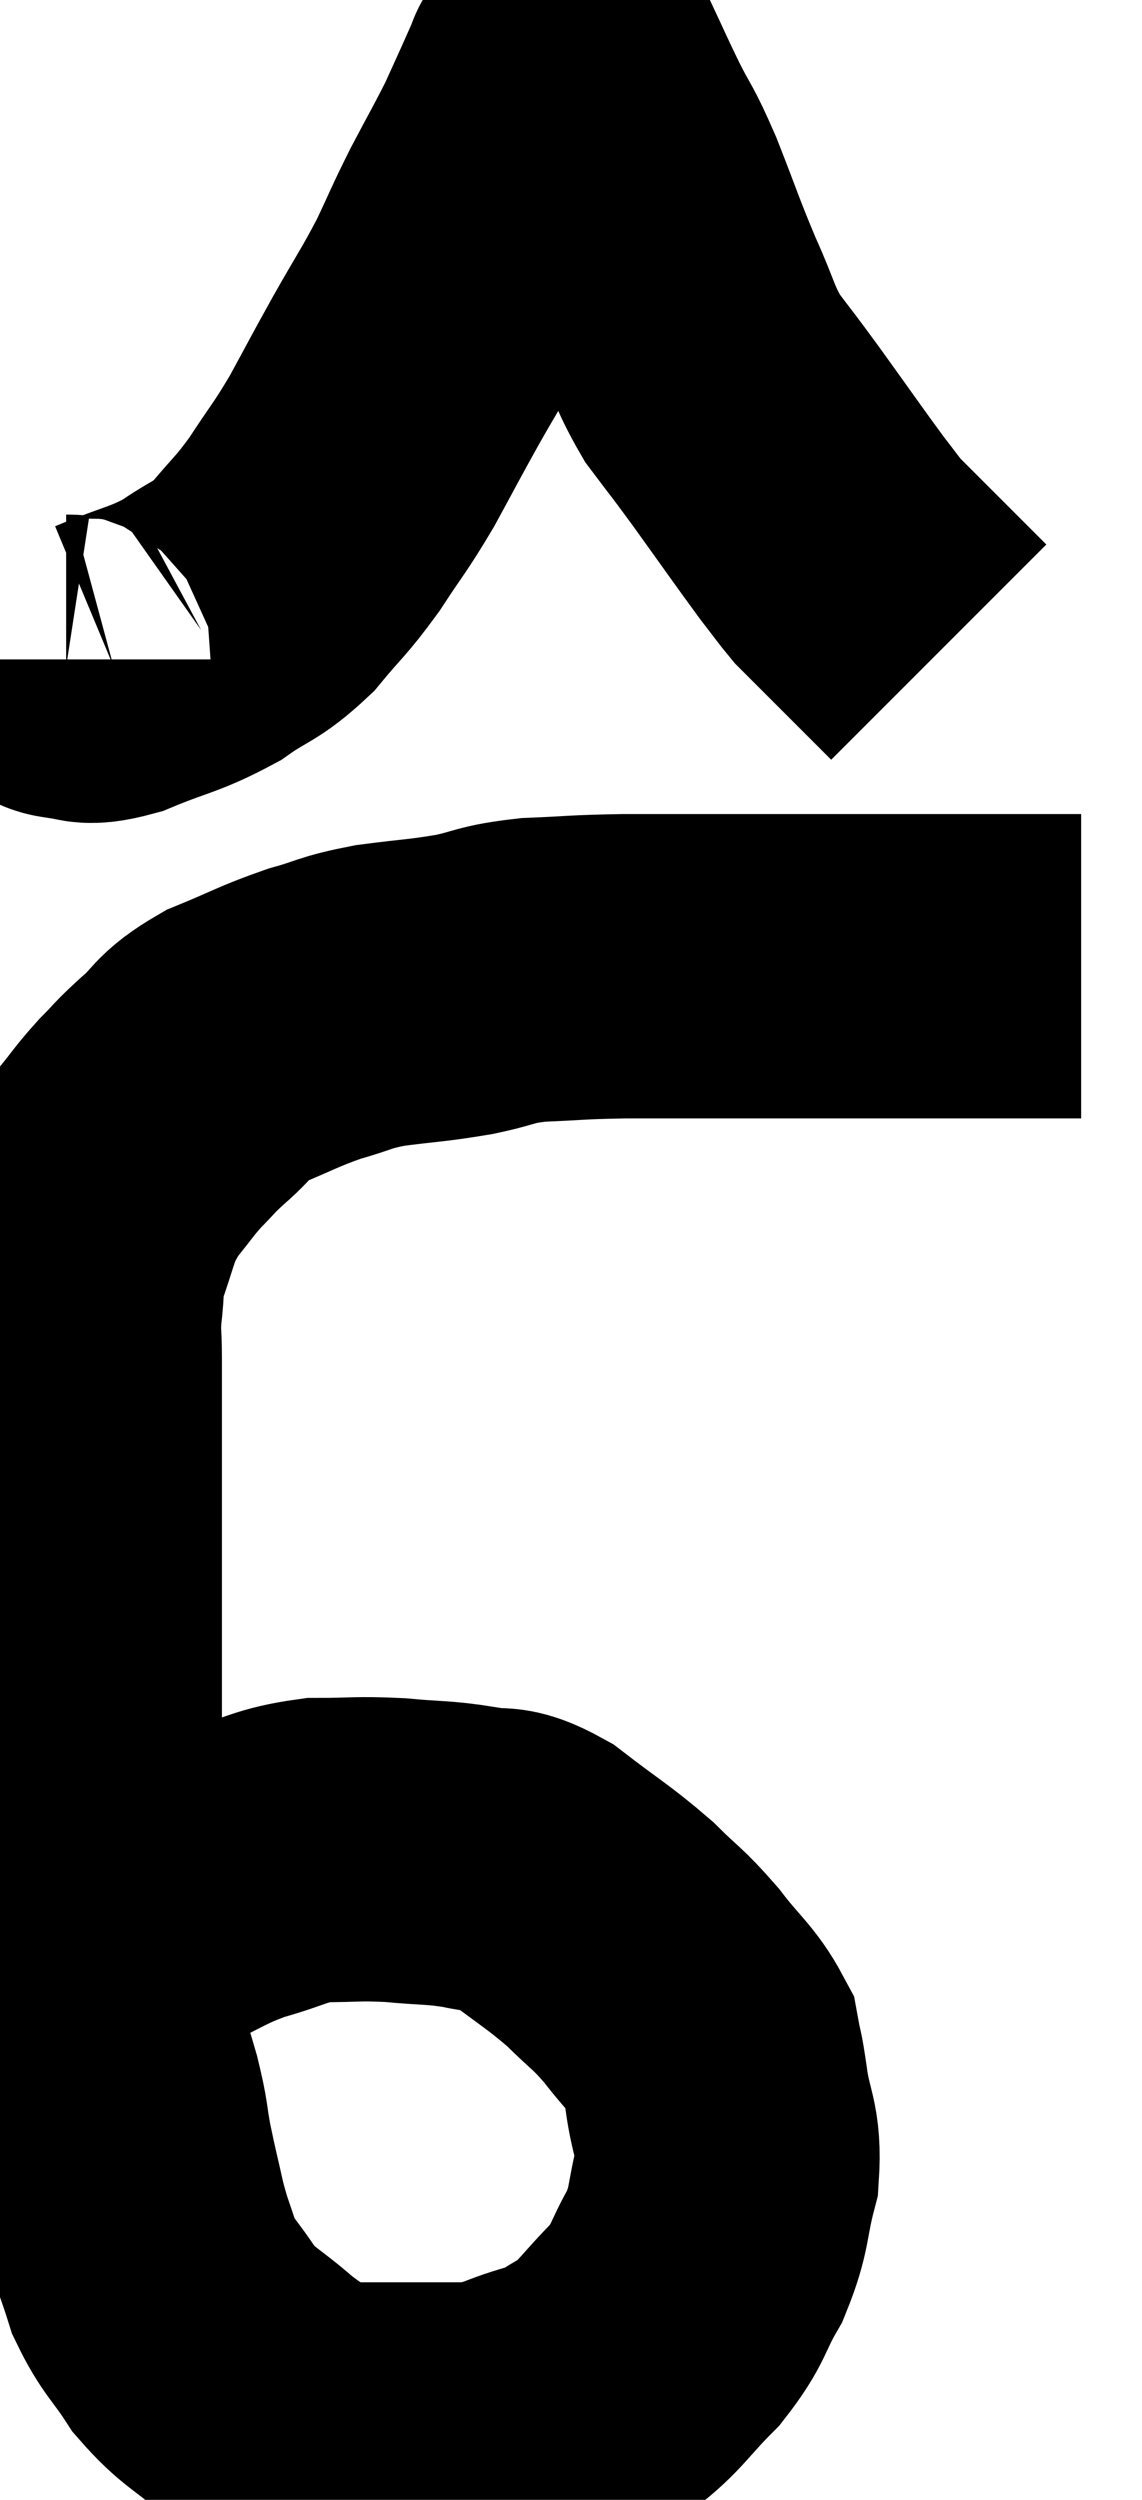 <svg xmlns="http://www.w3.org/2000/svg" viewBox="7.793 3.147 18.767 41.067" width="18.767" height="41.067"><path d="M 9.54 35.58 C 9.96 35.04, 9.84 34.92, 10.38 34.5 C 11.04 34.2, 11.04 34.14, 11.7 33.9 C 12.36 33.72, 12.375 33.63, 13.02 33.54 C 13.65 33.54, 13.65 33.51, 14.28 33.54 C 14.91 33.6, 14.985 33.57, 15.54 33.66 C 16.02 33.78, 15.93 33.585, 16.5 33.9 C 17.16 34.41, 17.28 34.455, 17.82 34.92 C 18.24 35.34, 18.255 35.295, 18.66 35.76 C 19.05 36.27, 19.215 36.36, 19.44 36.78 C 19.5 37.11, 19.485 36.93, 19.56 37.44 C 19.65 38.13, 19.785 38.13, 19.74 38.82 C 19.56 39.51, 19.635 39.57, 19.38 40.2 C 19.05 40.77, 19.14 40.8, 18.72 41.34 C 18.21 41.85, 18.165 42, 17.7 42.36 C 17.28 42.57, 17.4 42.585, 16.86 42.78 C 16.2 42.96, 16.275 43.05, 15.54 43.14 C 14.73 43.14, 14.475 43.14, 13.92 43.14 C 13.62 43.14, 13.545 43.14, 13.32 43.14 C 13.17 43.14, 13.35 43.305, 13.02 43.14 C 12.51 42.81, 12.51 42.87, 12 42.48 C 11.49 42.03, 11.4 42.06, 10.98 41.58 C 10.65 41.07, 10.56 41.055, 10.32 40.56 C 10.17 40.08, 10.155 40.11, 10.02 39.6 C 9.9 39.06, 9.885 39.03, 9.78 38.52 C 9.69 38.04, 9.735 38.115, 9.6 37.56 C 9.42 36.93, 9.36 36.84, 9.24 36.3 C 9.18 35.85, 9.195 35.895, 9.12 35.4 C 9.03 34.86, 8.985 34.905, 8.94 34.32 C 8.94 33.69, 8.94 33.84, 8.94 33.06 C 8.94 32.13, 8.94 32.055, 8.94 31.2 C 8.94 30.42, 8.94 30.39, 8.94 29.64 C 8.94 28.92, 8.94 28.98, 8.94 28.2 C 8.94 27.36, 8.94 27.21, 8.94 26.52 C 8.94 25.98, 8.94 25.905, 8.94 25.44 C 8.94 25.05, 8.91 25.08, 8.94 24.66 C 9 24.21, 8.94 24.24, 9.06 23.76 C 9.24 23.25, 9.255 23.115, 9.42 22.74 C 9.57 22.5, 9.51 22.545, 9.72 22.26 C 9.99 21.93, 9.99 21.9, 10.26 21.6 C 10.53 21.33, 10.455 21.375, 10.8 21.06 C 11.22 20.7, 11.1 20.655, 11.64 20.34 C 12.3 20.07, 12.36 20.01, 12.96 19.8 C 13.5 19.65, 13.425 19.62, 14.04 19.5 C 14.73 19.41, 14.79 19.425, 15.42 19.32 C 15.99 19.2, 15.9 19.155, 16.56 19.08 C 17.31 19.05, 17.205 19.035, 18.06 19.02 C 19.02 19.02, 19.035 19.02, 19.98 19.02 C 20.91 19.02, 20.955 19.02, 21.84 19.02 C 22.68 19.02, 22.785 19.02, 23.52 19.02 C 24.15 19.02, 24.27 19.02, 24.78 19.02 C 25.17 19.02, 25.365 19.02, 25.56 19.02 L 25.56 19.02" fill="none" stroke="black" stroke-width="5"></path><path d="M 8.88 13.98 C 8.88 14.04, 8.685 14.07, 8.88 14.1 C 9.27 14.1, 9.105 14.25, 9.66 14.1 C 10.38 13.8, 10.485 13.83, 11.1 13.5 C 11.61 13.14, 11.655 13.215, 12.12 12.78 C 12.54 12.27, 12.555 12.315, 12.96 11.76 C 13.35 11.16, 13.365 11.19, 13.74 10.56 C 14.1 9.9, 14.085 9.915, 14.46 9.24 C 14.85 8.55, 14.91 8.49, 15.24 7.86 C 15.51 7.29, 15.495 7.29, 15.78 6.72 C 16.08 6.15, 16.155 6.03, 16.38 5.58 C 16.53 5.25, 16.545 5.22, 16.68 4.92 C 16.8 4.65, 16.86 4.515, 16.92 4.38 C 16.92 4.38, 16.92 4.38, 16.92 4.38 C 16.92 4.38, 16.89 4.41, 16.92 4.38 C 16.98 4.32, 16.965 4.29, 17.04 4.26 C 17.13 4.26, 17.055 4.005, 17.22 4.26 C 17.46 4.77, 17.445 4.755, 17.7 5.28 C 17.97 5.82, 17.94 5.67, 18.24 6.36 C 18.57 7.2, 18.585 7.29, 18.9 8.04 C 19.2 8.7, 19.17 8.79, 19.5 9.36 C 19.86 9.84, 19.77 9.705, 20.22 10.32 C 20.76 11.07, 20.925 11.31, 21.3 11.82 C 21.51 12.09, 21.57 12.18, 21.72 12.36 C 21.81 12.45, 21.81 12.45, 21.9 12.54 C 21.99 12.63, 21.96 12.6, 22.08 12.72 C 22.23 12.87, 22.26 12.9, 22.38 13.02 C 22.47 13.11, 22.38 13.02, 22.56 13.2 C 22.83 13.47, 22.935 13.575, 23.1 13.74 C 23.16 13.8, 23.19 13.83, 23.22 13.86 C 23.22 13.86, 23.22 13.86, 23.22 13.86 C 23.22 13.86, 23.22 13.86, 23.22 13.86 L 23.22 13.86" fill="none" stroke="black" stroke-width="5"></path></svg>